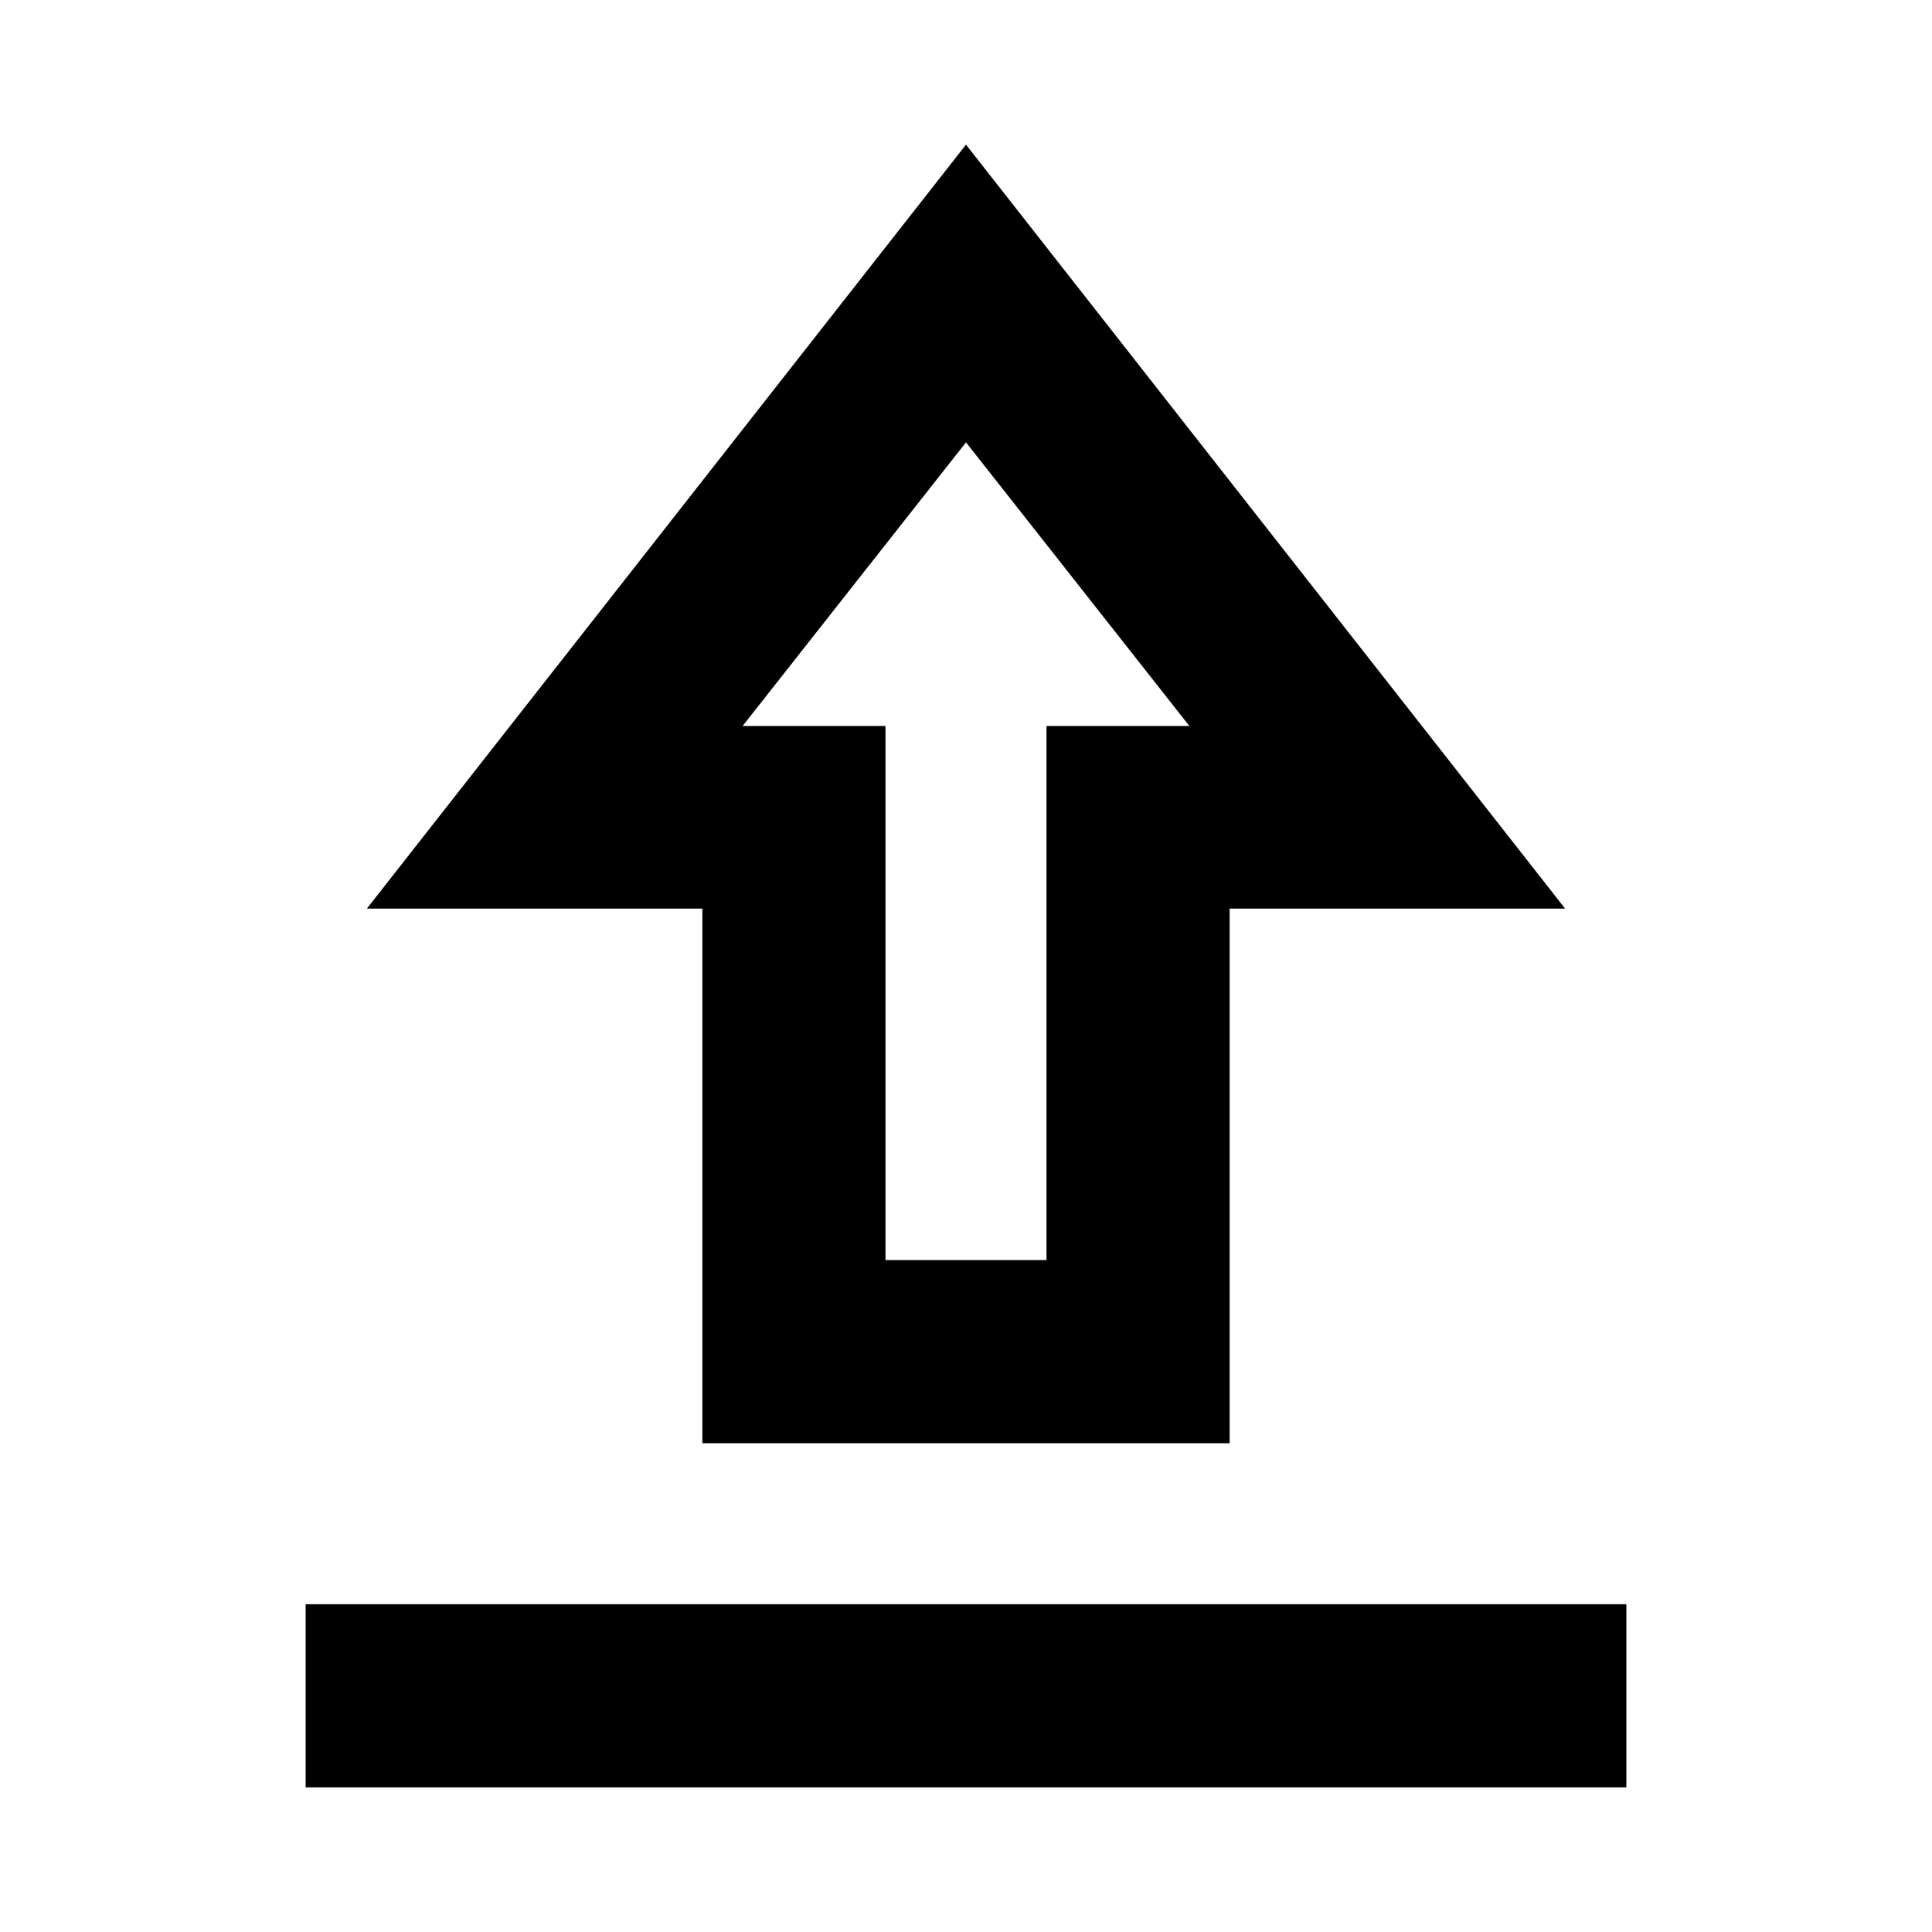 <svg xmlns="http://www.w3.org/2000/svg" height="24" viewBox="0 -960 960 960" width="24"><path d="M151.87-71.87v-91h656.26v91H151.87Zm197.13-171v-265.65H182.3L480-888.13l297.7 379.61H611v265.65H349Zm91-91h80v-265.41h70.98L480-740.2 369.02-599.28H440v265.41Zm40-265.41Z"/></svg>